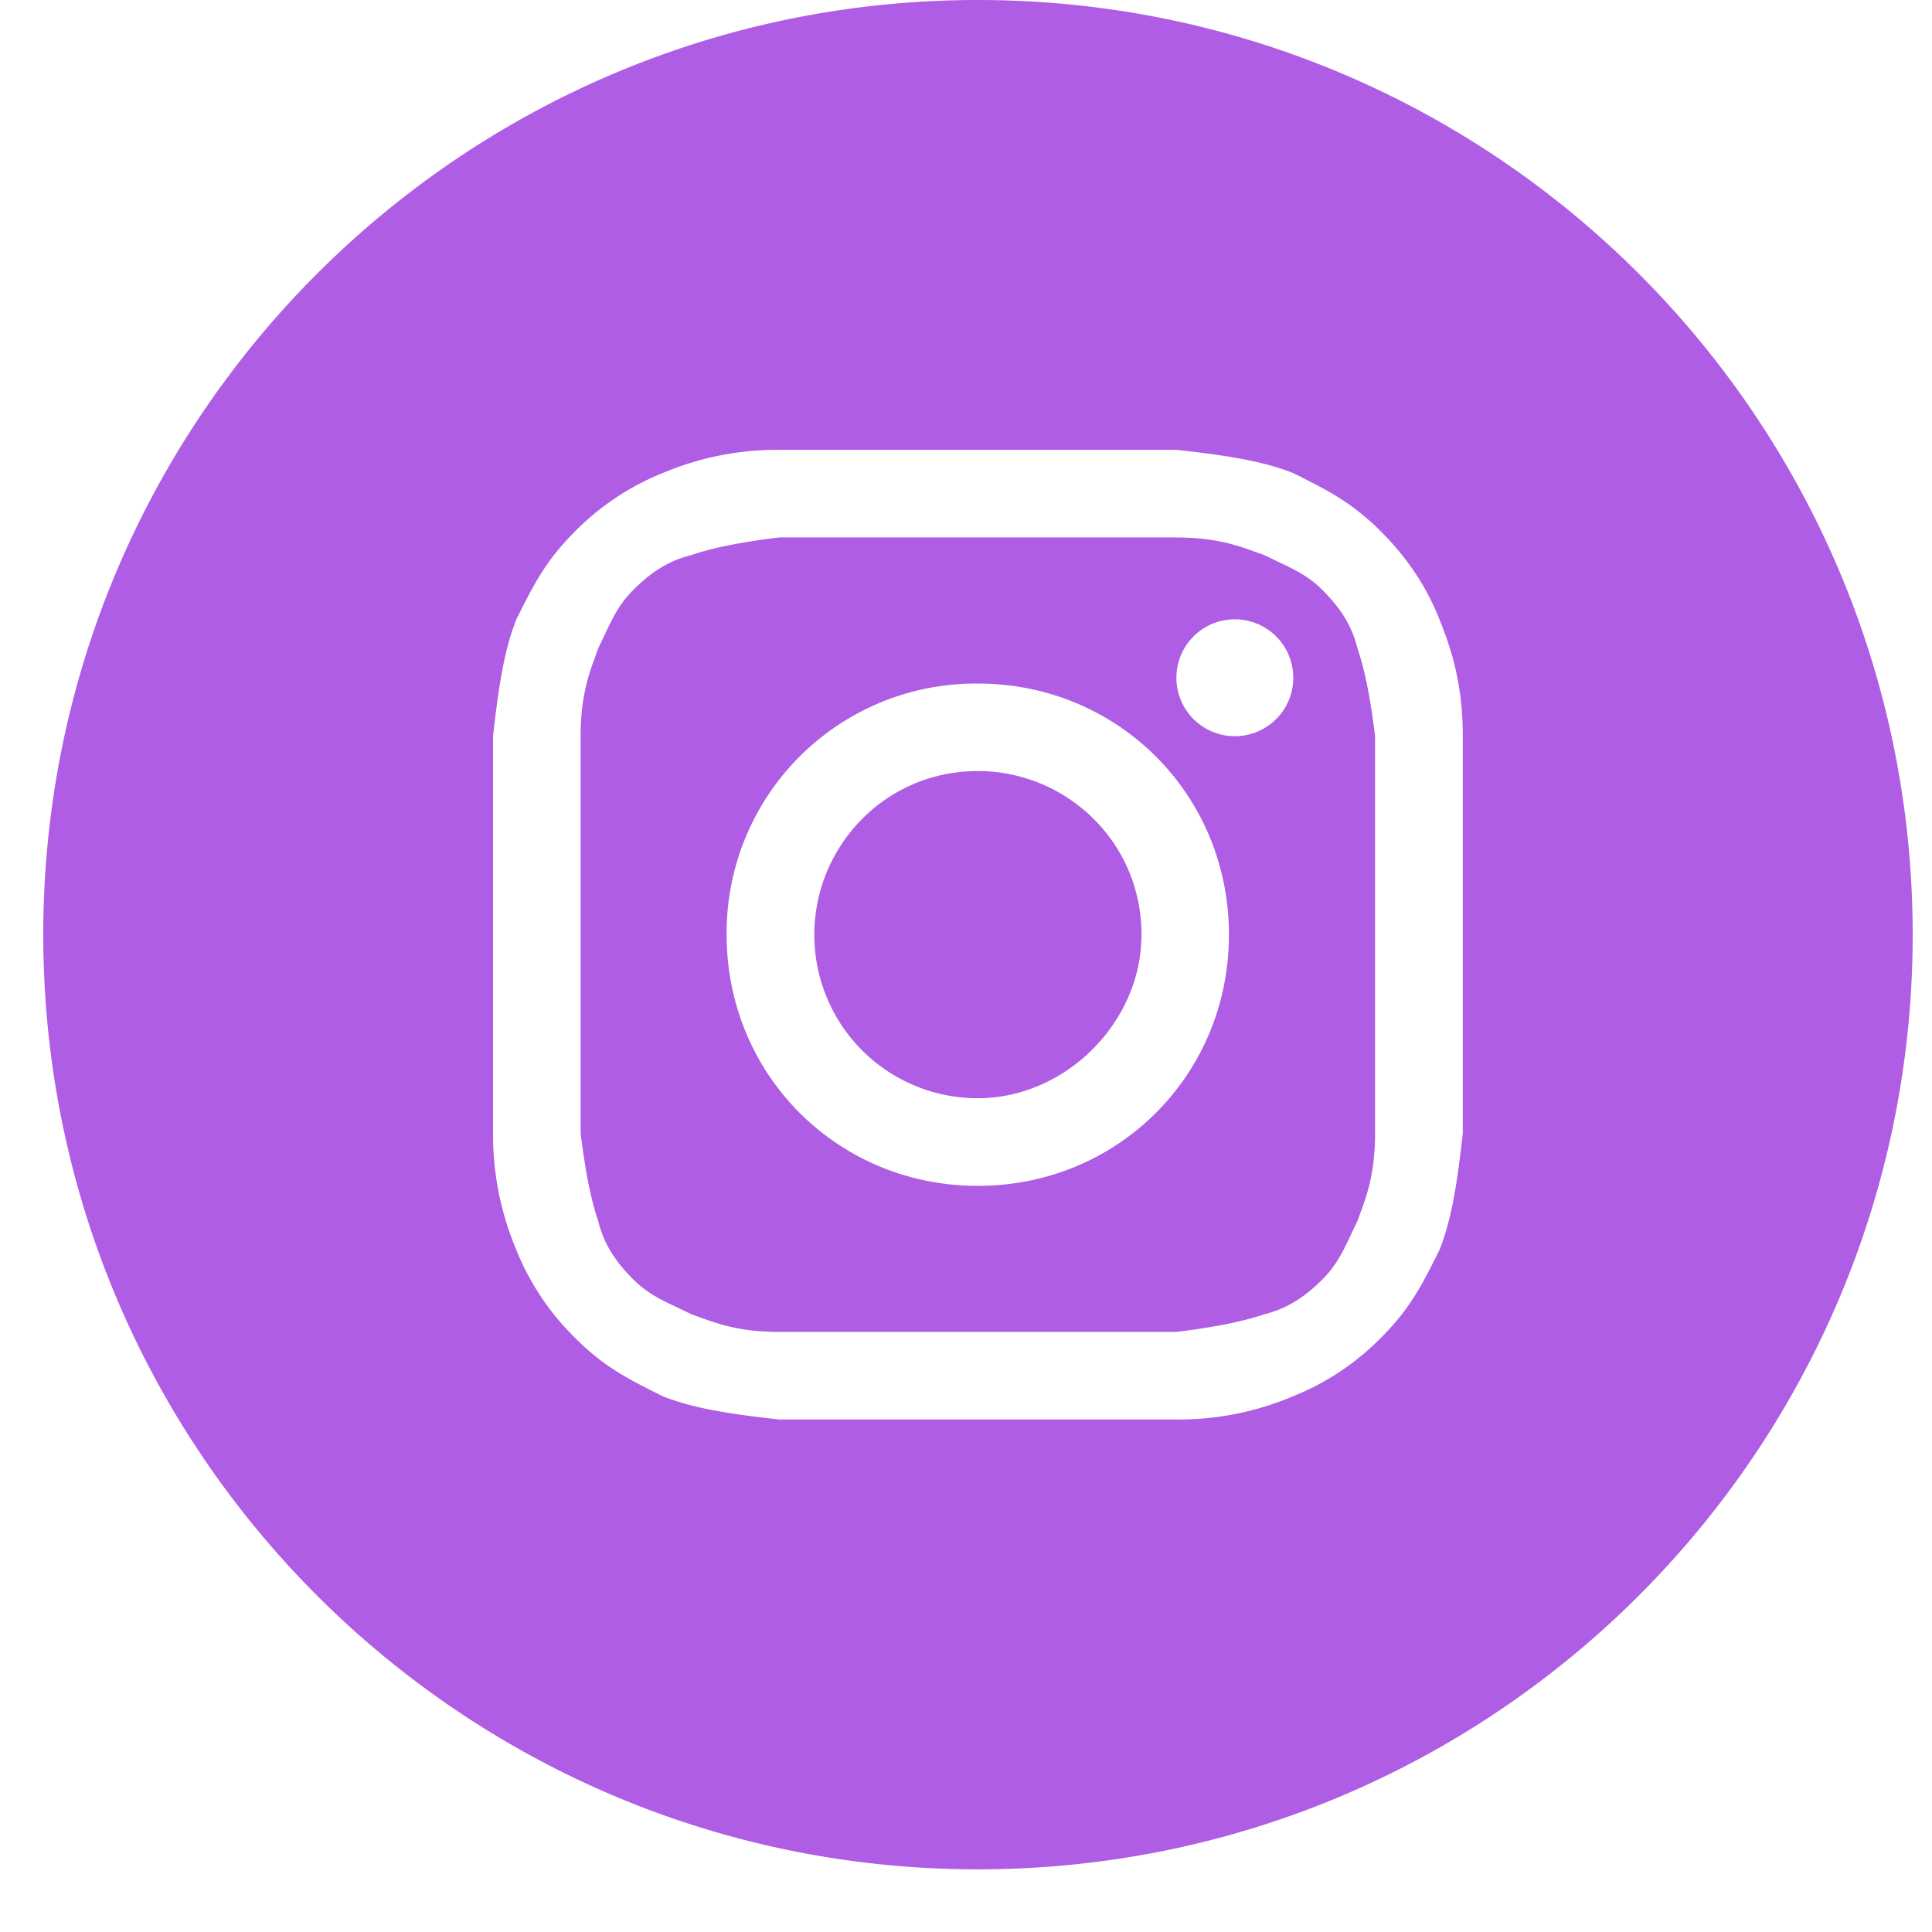 <svg xmlns="http://www.w3.org/2000/svg" width="30" height="30" fill="none"><path fill="#AE5DE4" d="M15.185 17.053a2.535 2.535 0 0 1-2.54-2.54c0-1.36 1.089-2.54 2.54-2.54 1.36 0 2.54 1.089 2.54 2.54 0 1.361-1.18 2.54-2.54 2.54"/><path fill="#AE5DE4" fill-rule="evenodd" d="M18.27 8.345H12.1c-.726.09-1.088.182-1.36.272-.363.091-.635.272-.908.545-.215.215-.317.43-.44.69q-.048.104-.104.217l-.047.133c-.095.26-.225.614-.225 1.227v6.169c.09.725.181 1.088.272 1.36.09.363.272.635.544.907.216.216.431.317.691.44l.217.104.133.048c.26.095.614.225 1.227.225h6.168c.726-.091 1.089-.182 1.361-.273.363-.09.635-.272.907-.544.215-.215.317-.43.44-.69q.048-.104.104-.217l.048-.134c.095-.259.224-.613.224-1.227V11.43c-.09-.725-.181-1.088-.272-1.36-.09-.363-.272-.635-.544-.907-.215-.216-.43-.318-.69-.44q-.104-.049-.217-.105l-.134-.047c-.26-.095-.613-.225-1.227-.225m-3.085 2.268a3.87 3.87 0 0 0-3.9 3.9c0 2.177 1.723 3.9 3.9 3.9s3.9-1.723 3.9-3.9-1.723-3.9-3.9-3.9m4.899-.09a.907.907 0 1 1-1.815 0 .907.907 0 0 1 1.815 0" clip-rule="evenodd"/><path fill="#AE5DE4" fill-rule="evenodd" d="M.672 14.513C.672 6.498 7.17 0 15.185 0S29.7 6.498 29.7 14.513 23.2 29.027 15.185 29.027.672 22.529.672 14.513m11.43-7.528h6.167c.817.09 1.361.181 1.815.362.544.273.907.454 1.36.907.454.454.726.908.907 1.361.182.454.363.998.363 1.814v6.169c-.09.816-.181 1.36-.363 1.814-.272.544-.453.907-.907 1.36a4 4 0 0 1-1.36.907 4.55 4.55 0 0 1-1.815.363h-6.168c-.816-.09-1.36-.181-1.814-.363-.544-.272-.907-.453-1.36-.907a4 4 0 0 1-.908-1.36 4.6 4.6 0 0 1-.363-1.814v-6.169c.091-.816.182-1.36.363-1.814.272-.544.454-.907.907-1.36a4 4 0 0 1 1.361-.908 4.55 4.55 0 0 1 1.814-.362" clip-rule="evenodd"/></svg>